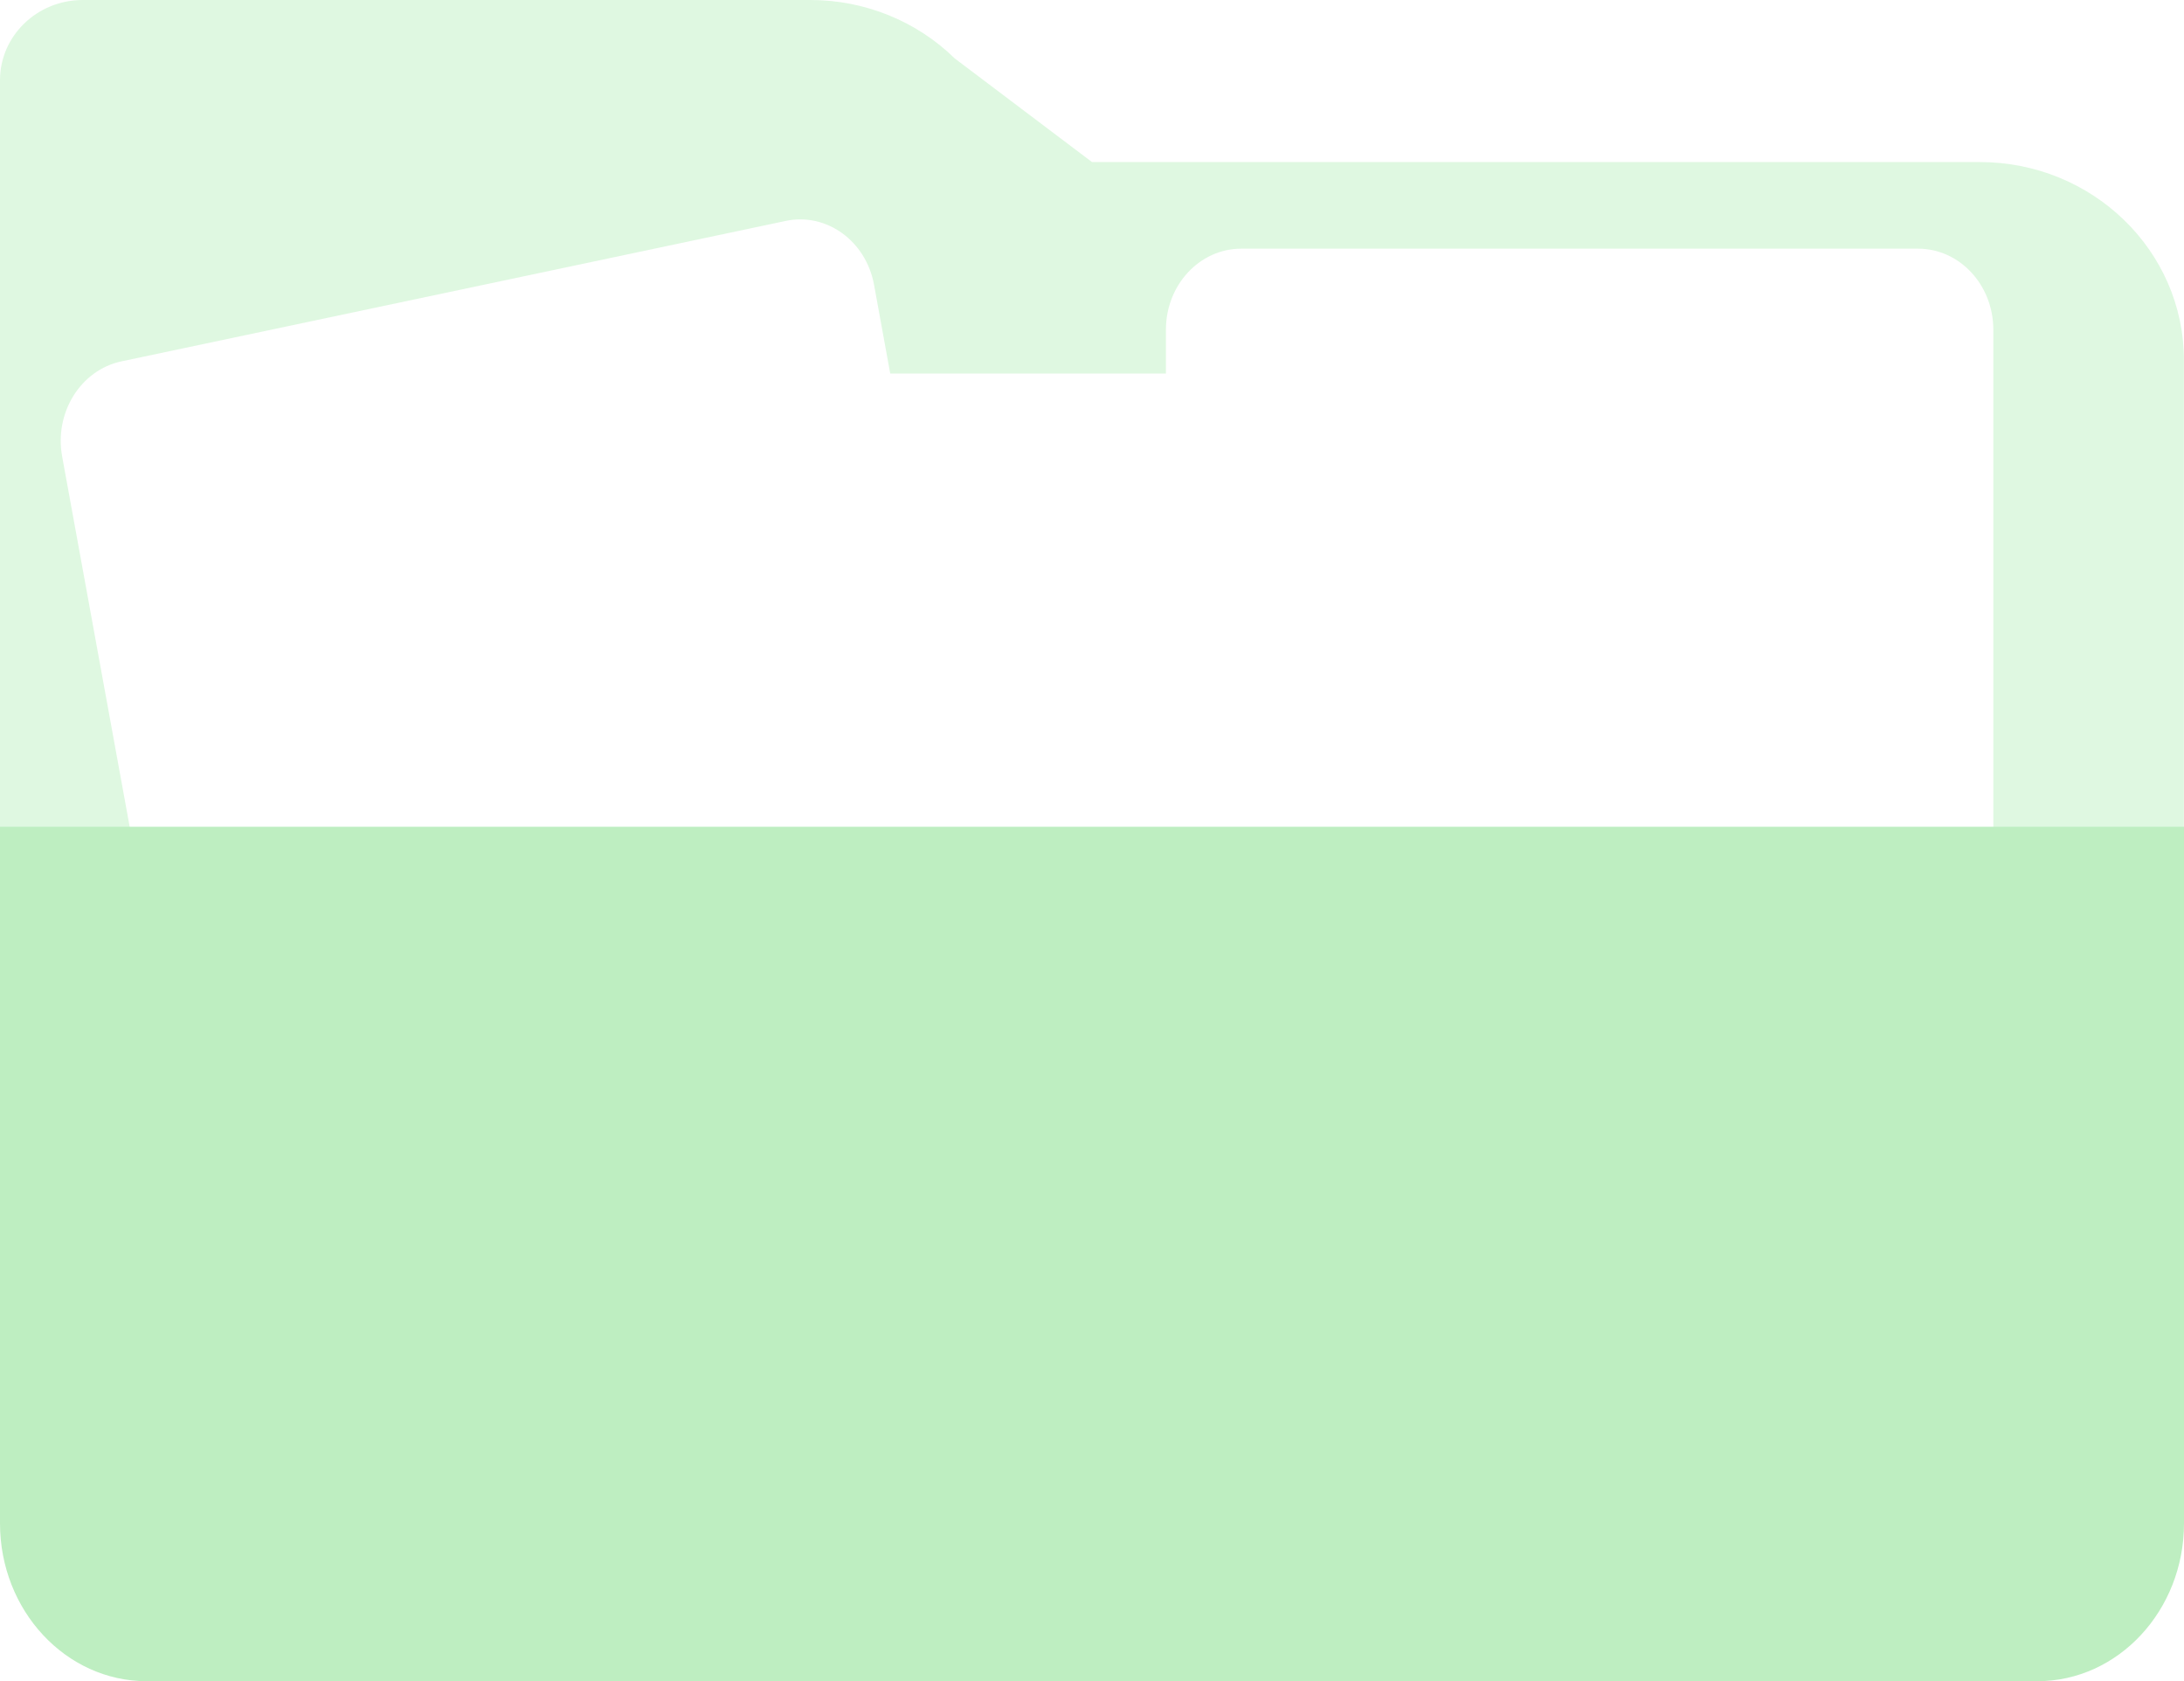 <svg width="165" height="127" viewBox="0 0 165 127" fill="none" xmlns="http://www.w3.org/2000/svg">
<path d="M149.575 12.242H82.5L72.13 4.414C69.251 1.593 65.33 0 61.23 0H6.25C2.8 0 0 2.714 0 6.057V109.958C0 118.215 6.907 124.914 15.419 124.914H149.575C158.093 124.914 164.993 118.222 164.993 109.958V27.198C164.993 18.942 158.087 12.242 149.575 12.242Z" fill="#DFF8E1"/>
<g filter="url(#filter0_d_800_7702)">
<path d="M62.359 19.689L12.178 30.297C9.097 30.948 7.09 34.166 7.695 37.483L20.209 106.09C20.814 109.407 23.803 111.568 26.884 110.917L77.064 100.308C80.146 99.657 82.153 96.44 81.548 93.123L69.034 24.515C68.428 21.198 65.44 19.037 62.359 19.689Z" fill="white"/>
</g>
<g filter="url(#filter1_d_800_7702)">
<path d="M107.227 31.219H56.088C52.948 31.219 50.402 33.959 50.402 37.34V107.257C50.402 110.638 52.948 113.378 56.088 113.378H107.227C110.367 113.378 112.913 110.638 112.913 107.257V37.34C112.913 33.959 110.367 31.219 107.227 31.219Z" fill="white"/>
</g>
<g filter="url(#filter2_d_800_7702)">
<path d="M147.909 21.785H96.771C93.631 21.785 91.085 24.526 91.085 27.906V97.824C91.085 101.204 93.631 103.945 96.771 103.945H147.909C151.05 103.945 153.595 101.204 153.595 97.824V27.906C153.595 24.526 151.05 21.785 147.909 21.785Z" fill="white"/>
</g>
<path d="M0 62.453H165V115.072C165 121.65 160.037 126.999 153.92 126.999H11.08C4.969 126.999 0 121.657 0 115.072V62.453Z" fill="#BEEEC1"/>
<defs>
<filter id="filter0_d_800_7702" x="0.587" y="12.574" width="82.069" height="99.457" filterUnits="userSpaceOnUse" color-interpolation-filters="sRGB">
<feFlood flood-opacity="0" result="BackgroundImageFix"/>
<feColorMatrix in="SourceAlpha" type="matrix" values="0 0 0 0 0 0 0 0 0 0 0 0 0 0 0 0 0 0 127 0" result="hardAlpha"/>
<feOffset dx="-3" dy="-3"/>
<feGaussianBlur stdDeviation="2"/>
<feComposite in2="hardAlpha" operator="out"/>
<feColorMatrix type="matrix" values="0 0 0 0 0 0 0 0 0 0 0 0 0 0 0 0 0 0 0.06 0"/>
<feBlend mode="normal" in2="BackgroundImageFix" result="effect1_dropShadow_800_7702"/>
<feBlend mode="normal" in="SourceGraphic" in2="effect1_dropShadow_800_7702" result="shape"/>
</filter>
<filter id="filter1_d_800_7702" x="43.402" y="24.219" width="70.51" height="90.16" filterUnits="userSpaceOnUse" color-interpolation-filters="sRGB">
<feFlood flood-opacity="0" result="BackgroundImageFix"/>
<feColorMatrix in="SourceAlpha" type="matrix" values="0 0 0 0 0 0 0 0 0 0 0 0 0 0 0 0 0 0 127 0" result="hardAlpha"/>
<feOffset dx="-3" dy="-3"/>
<feGaussianBlur stdDeviation="2"/>
<feComposite in2="hardAlpha" operator="out"/>
<feColorMatrix type="matrix" values="0 0 0 0 0 0 0 0 0 0 0 0 0 0 0 0 0 0 0.06 0"/>
<feBlend mode="normal" in2="BackgroundImageFix" result="effect1_dropShadow_800_7702"/>
<feBlend mode="normal" in="SourceGraphic" in2="effect1_dropShadow_800_7702" result="shape"/>
</filter>
<filter id="filter2_d_800_7702" x="84.085" y="14.785" width="70.51" height="90.16" filterUnits="userSpaceOnUse" color-interpolation-filters="sRGB">
<feFlood flood-opacity="0" result="BackgroundImageFix"/>
<feColorMatrix in="SourceAlpha" type="matrix" values="0 0 0 0 0 0 0 0 0 0 0 0 0 0 0 0 0 0 127 0" result="hardAlpha"/>
<feOffset dx="-3" dy="-3"/>
<feGaussianBlur stdDeviation="2"/>
<feComposite in2="hardAlpha" operator="out"/>
<feColorMatrix type="matrix" values="0 0 0 0 0 0 0 0 0 0 0 0 0 0 0 0 0 0 0.06 0"/>
<feBlend mode="normal" in2="BackgroundImageFix" result="effect1_dropShadow_800_7702"/>
<feBlend mode="normal" in="SourceGraphic" in2="effect1_dropShadow_800_7702" result="shape"/>
</filter>
</defs>
</svg>
